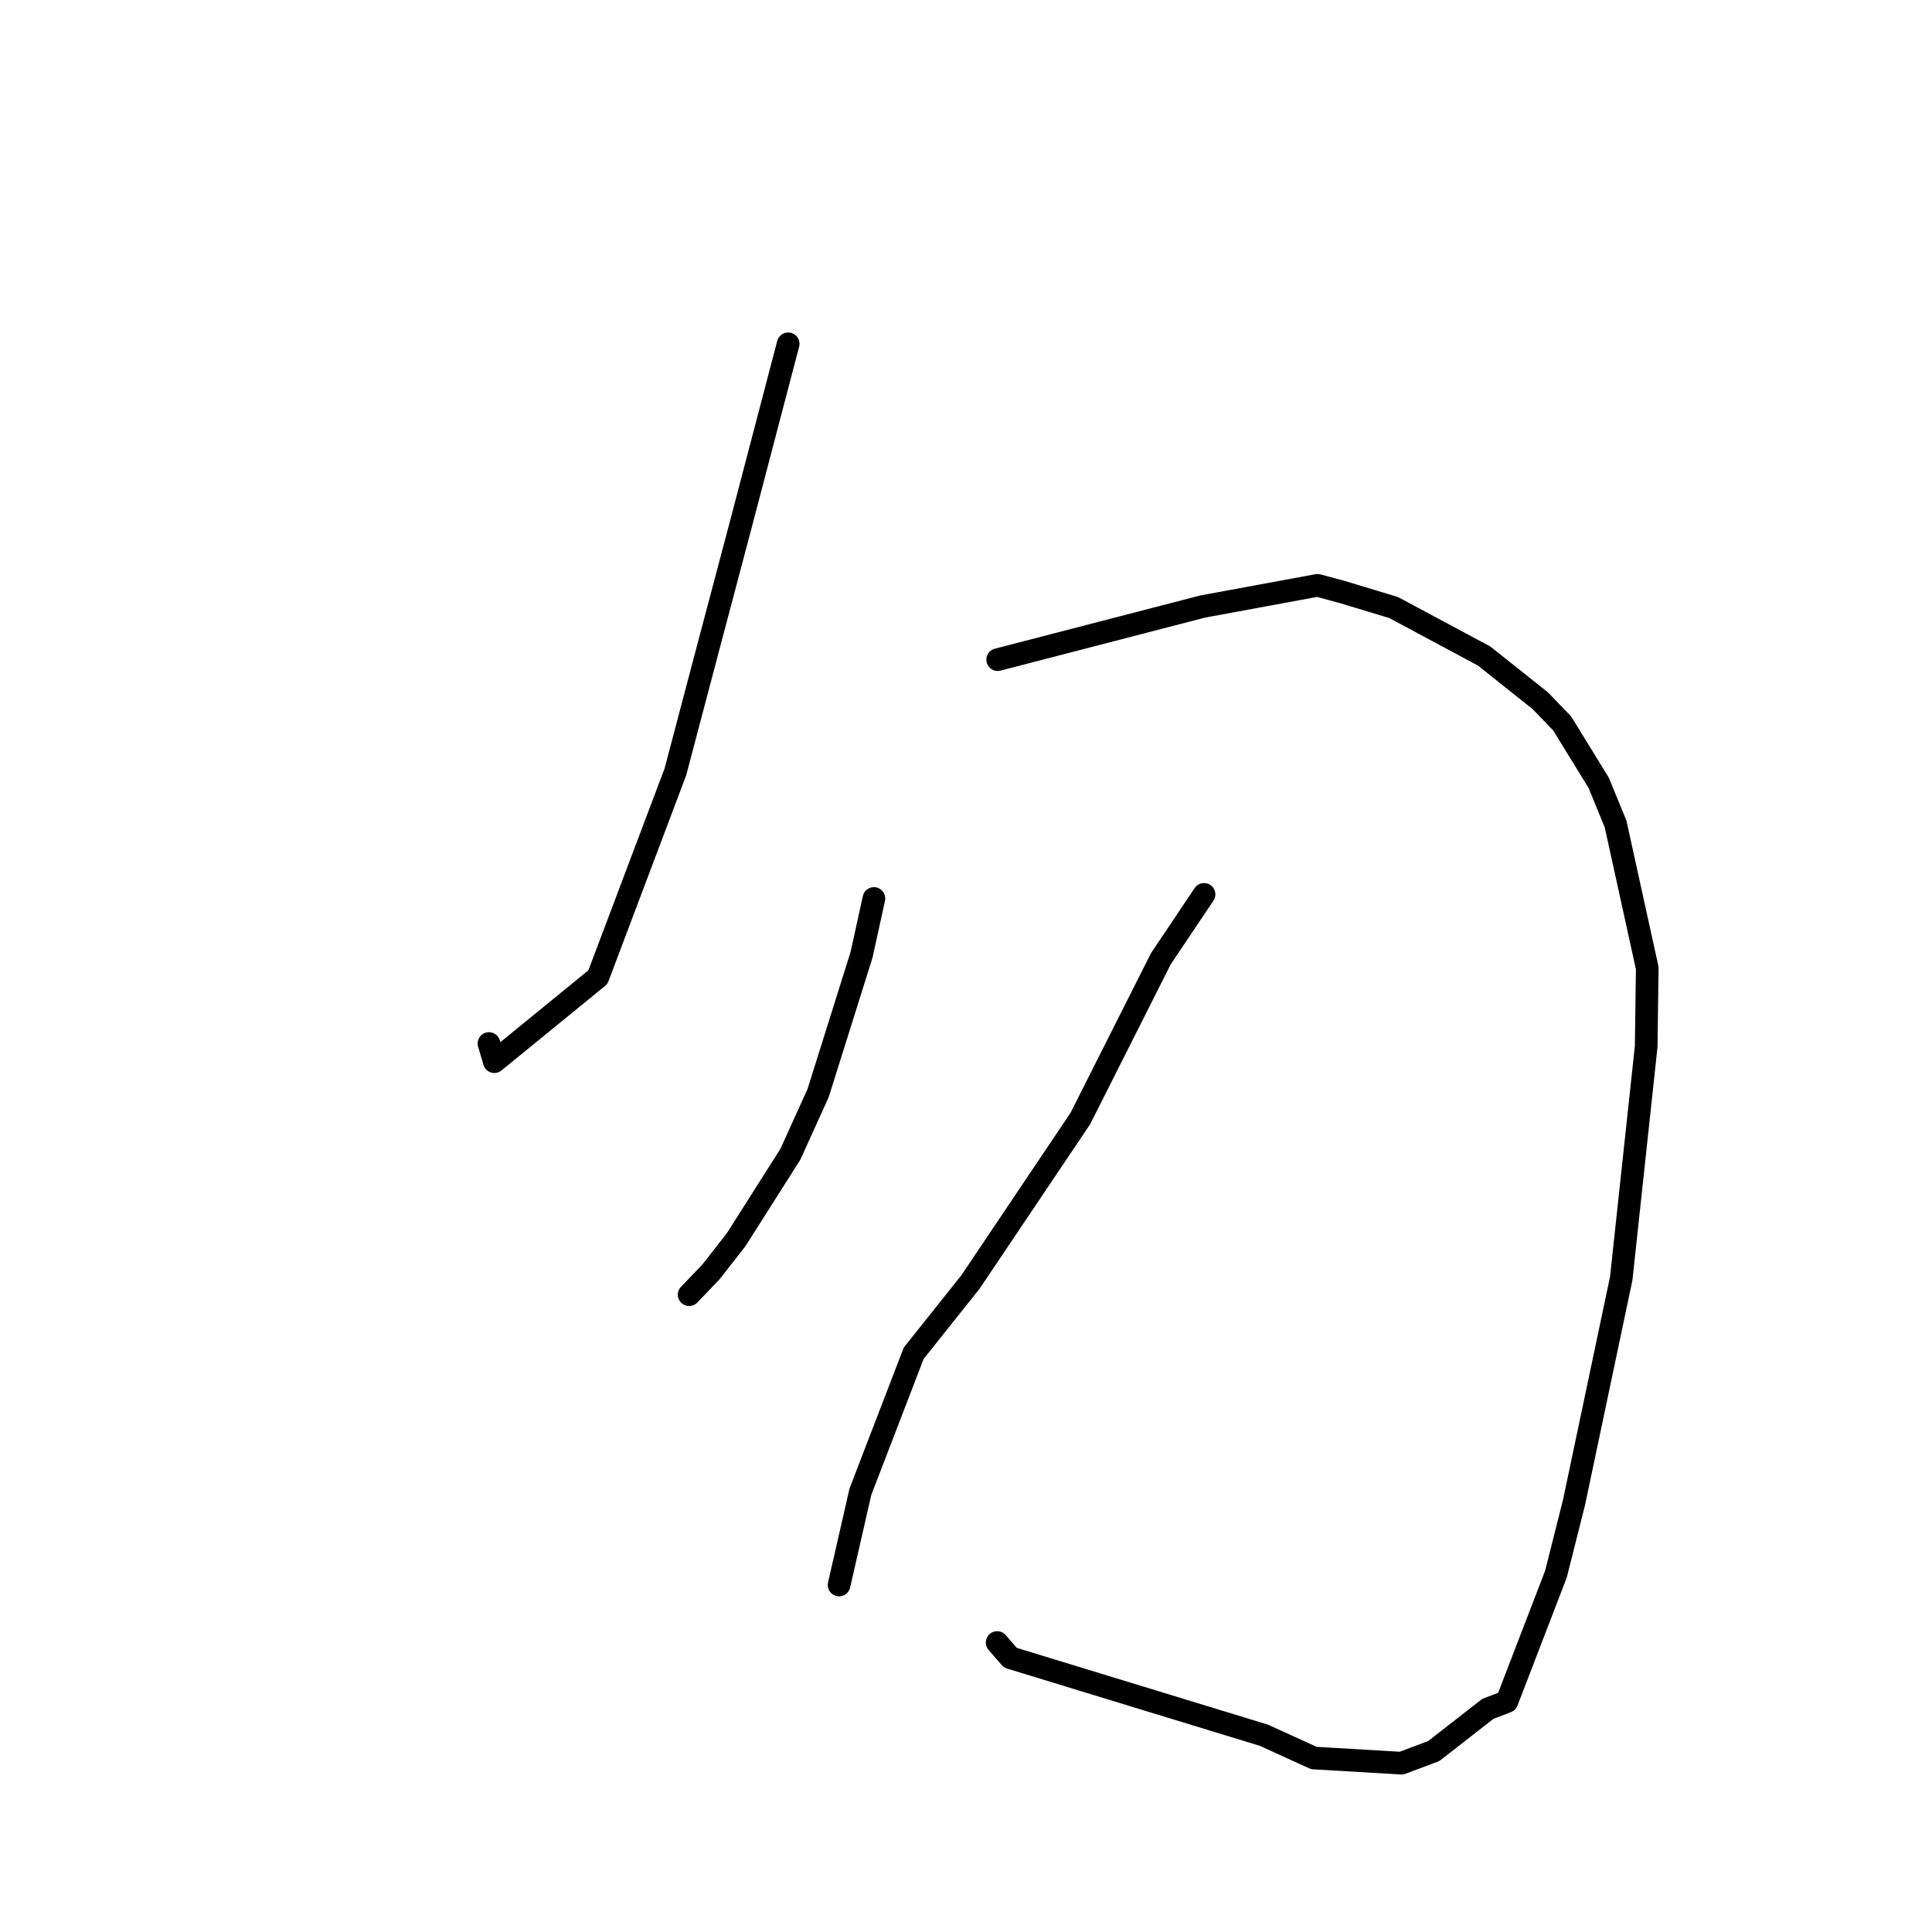 <?xml version="1.0" standalone="no"?>
    <svg width="256" height="256" xmlns="http://www.w3.org/2000/svg" version="1.1">
    <polyline stroke="black" stroke-width="3" stroke-linecap="round" fill="transparent" stroke-linejoin="round" points="104.439 45.554 98.233 69.229 93.956 85.369 89.495 102.267 79.227 129.476 65.504 140.678 64.791 138.273 " />
        <polyline stroke="black" stroke-width="3" stroke-linecap="round" fill="transparent" stroke-linejoin="round" points="132.199 87.407 159.361 80.369 174.576 77.561 177.838 78.439 184.663 80.503 196.653 86.926 204.089 92.844 206.995 95.857 211.838 103.733 214.077 109.195 218.269 128.28 218.129 138.664 214.82 169.411 208.568 199.071 206.168 208.589 199.672 225.467 197.146 226.433 189.979 232.022 185.704 233.63 174.091 232.946 167.494 229.936 133.879 219.66 132.129 217.642 " />
        <polyline stroke="black" stroke-width="3" stroke-linecap="round" fill="transparent" stroke-linejoin="round" points="115.797 119.054 114.164 126.5 108.406 144.836 104.735 152.934 97.55 164.255 94.217 168.524 91.571 171.285 91.315 171.553 " />
        <polyline stroke="black" stroke-width="3" stroke-linecap="round" fill="transparent" stroke-linejoin="round" points="159.542 118.511 153.815 127.047 143.153 148.206 128.596 169.866 121.07 179.31 114.009 197.658 111.439 208.901 111.182 210.025 " />
        </svg>